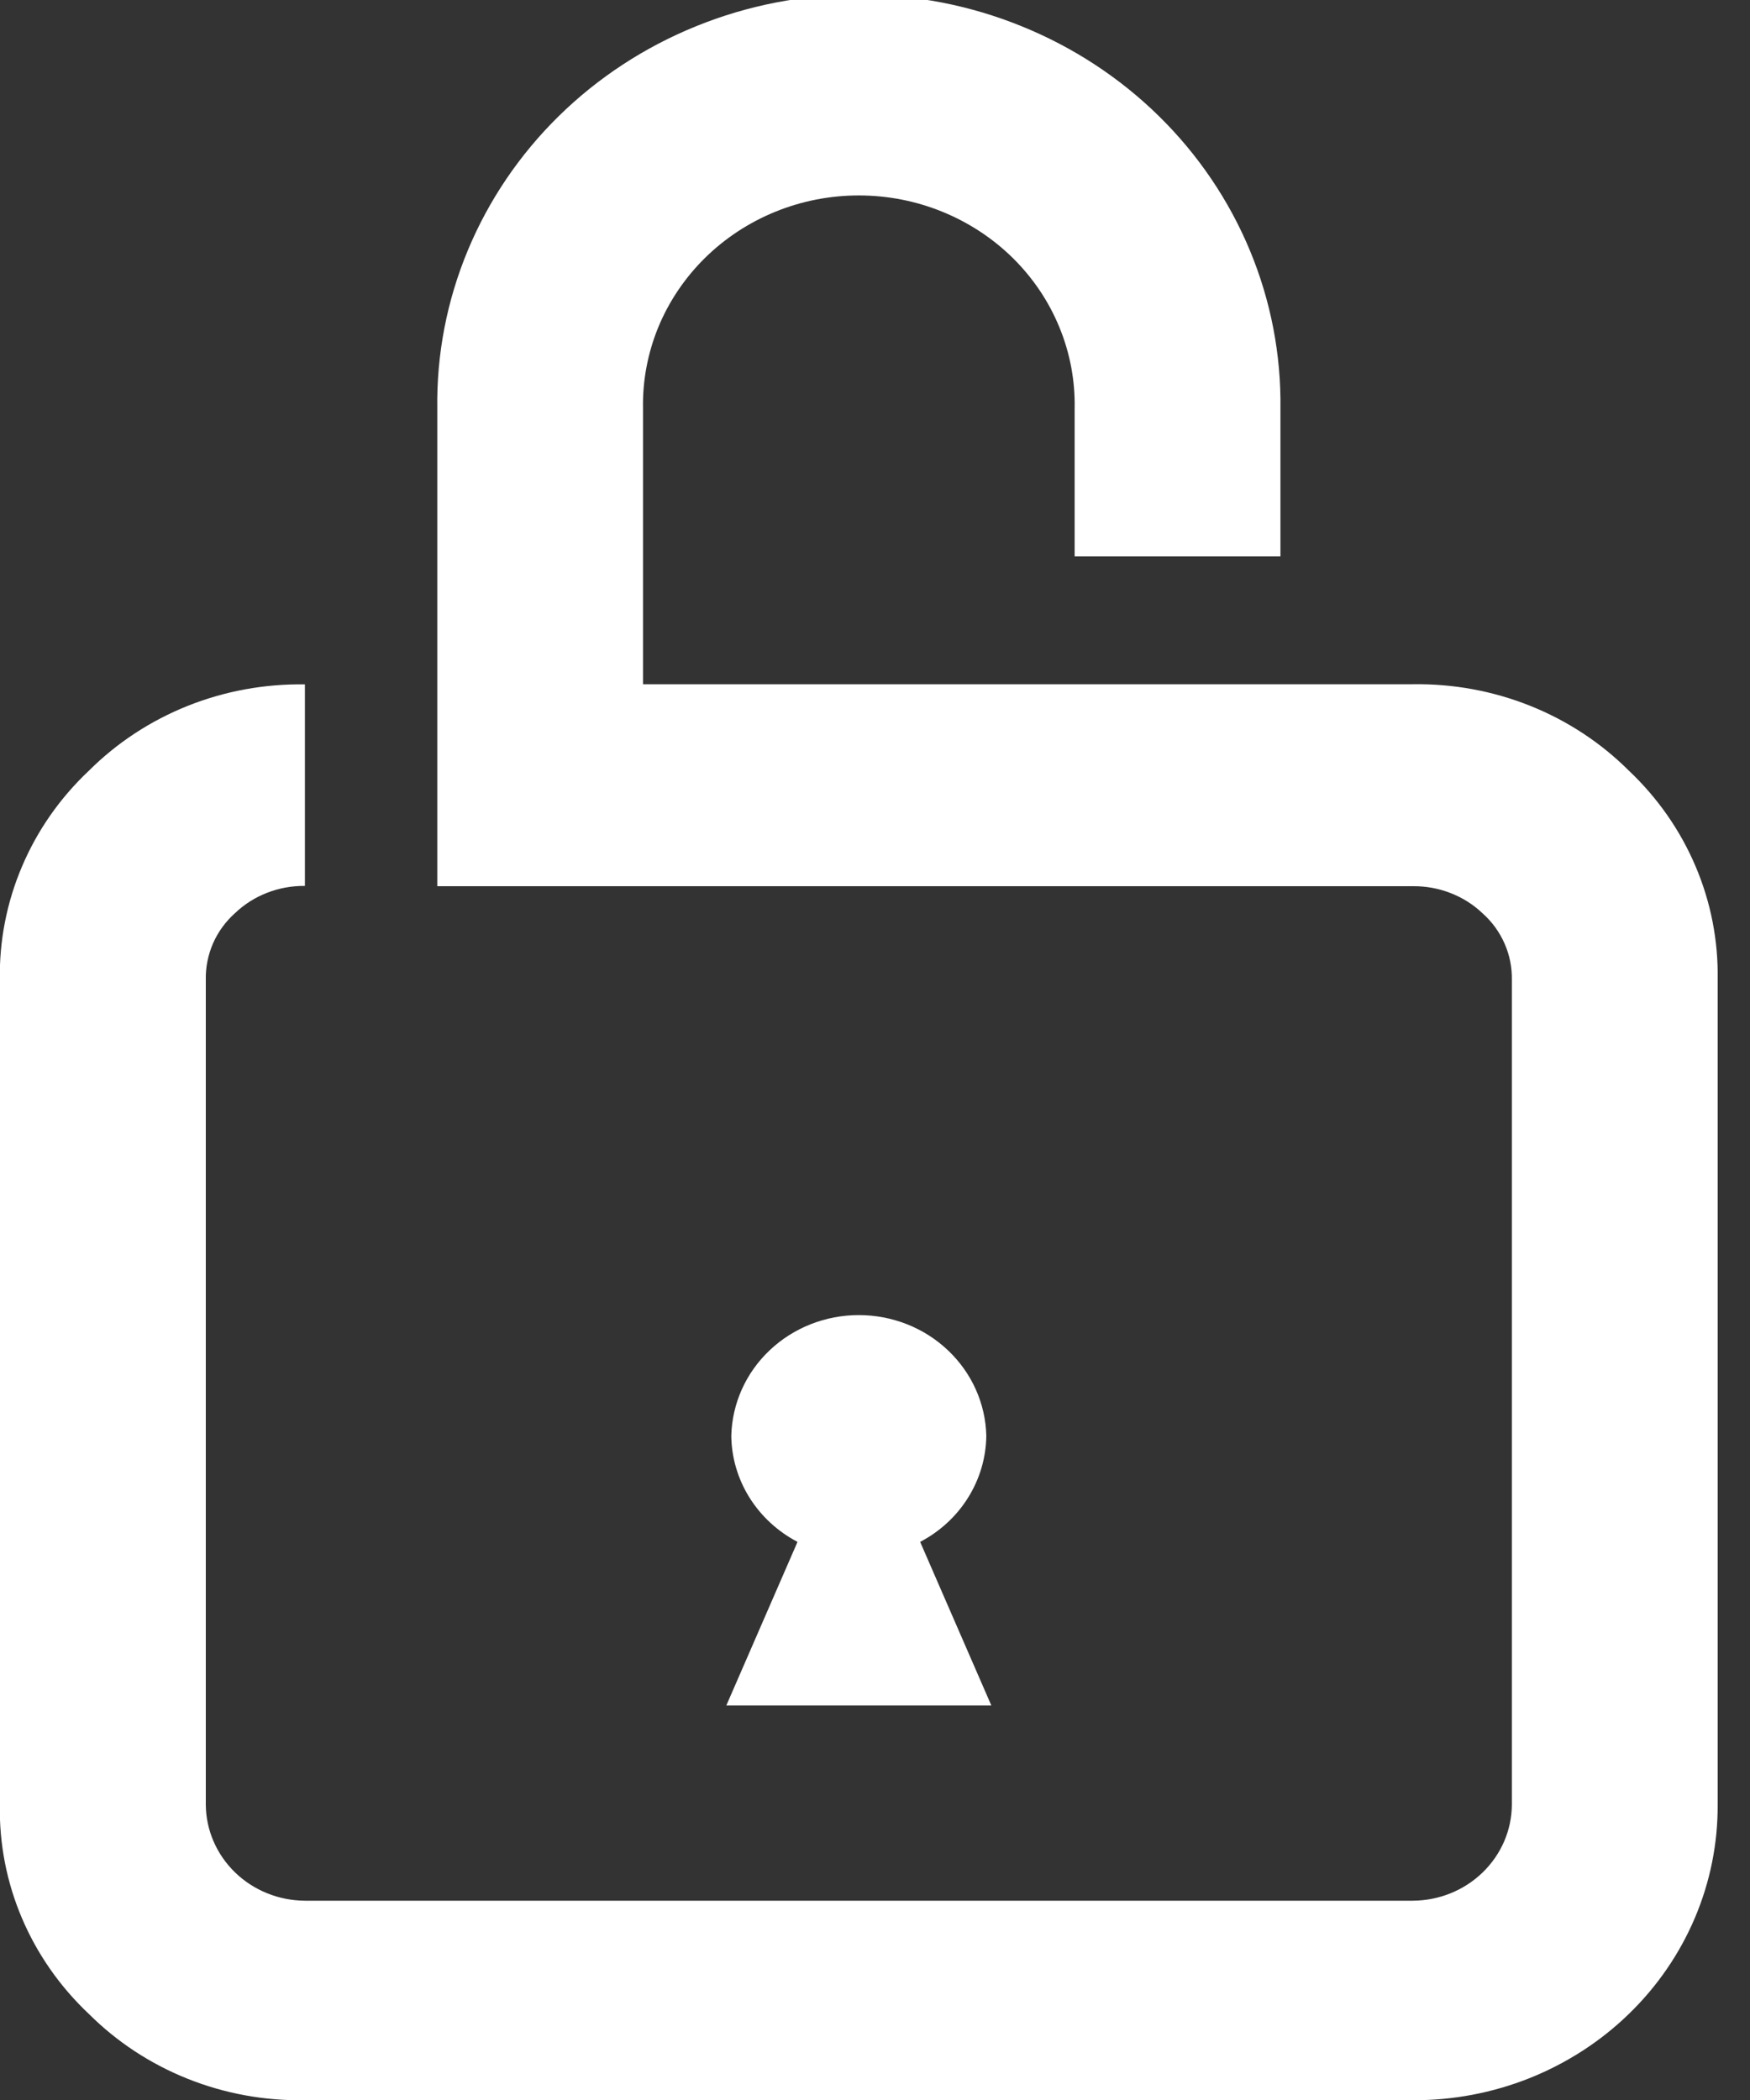 <svg width="25" height="30" viewBox="0 0 25 30" fill="none" xmlns="http://www.w3.org/2000/svg">
<rect x="0" y="0" width="25" height="30" fill="#333333" stroke="none"/>
<g clip-path="url(#clip0_4156_4009)">
<path d="M23.268 11.008C22.868 10.609 22.388 10.294 21.857 10.082C21.326 9.87 20.757 9.766 20.183 9.775H9.186V5.836C9.178 5.439 9.253 5.044 9.404 4.675C9.556 4.306 9.782 3.971 10.069 3.687C10.356 3.404 10.698 3.179 11.076 3.025C11.454 2.871 11.859 2.792 12.269 2.792C12.679 2.792 13.085 2.871 13.462 3.025C13.84 3.179 14.183 3.404 14.47 3.687C14.757 3.971 14.983 4.306 15.134 4.675C15.286 5.044 15.36 5.439 15.352 5.836V7.948H18.292V5.836C18.302 5.063 18.154 4.296 17.856 3.579C17.558 2.862 17.116 2.209 16.556 1.659C15.996 1.109 15.328 0.672 14.592 0.374C13.857 0.075 13.067 -0.078 12.269 -0.078C11.471 -0.078 10.682 0.075 9.946 0.374C9.21 0.672 8.542 1.109 7.982 1.659C7.422 2.209 6.98 2.862 6.682 3.579C6.384 4.296 6.236 5.063 6.247 5.836V12.66H20.183C20.367 12.658 20.551 12.691 20.722 12.758C20.893 12.824 21.05 12.923 21.181 13.049C21.316 13.169 21.422 13.316 21.494 13.48C21.566 13.643 21.601 13.819 21.598 13.997V25.782C21.596 26.145 21.446 26.492 21.181 26.749C20.916 27.006 20.557 27.151 20.183 27.153H4.356C3.981 27.151 3.622 27.005 3.358 26.749C3.093 26.492 2.943 26.145 2.94 25.782V13.997C2.936 13.819 2.972 13.642 3.043 13.477C3.115 13.313 3.222 13.166 3.357 13.045C3.489 12.919 3.645 12.82 3.816 12.754C3.987 12.687 4.171 12.654 4.356 12.656V12.656V9.777C3.782 9.768 3.212 9.872 2.681 10.084C2.15 10.296 1.67 10.611 1.27 11.01C0.858 11.398 0.533 11.863 0.315 12.377C0.096 12.891 -0.012 13.443 -0.002 13.999V25.782C-0.012 26.338 0.095 26.89 0.314 27.404C0.533 27.918 0.858 28.383 1.27 28.771C1.67 29.17 2.15 29.485 2.681 29.697C3.212 29.909 3.781 30.013 4.356 30.003H20.183C20.756 30.006 21.323 29.898 21.853 29.687C22.382 29.475 22.863 29.165 23.268 28.772C23.673 28.38 23.994 27.913 24.212 27.4C24.43 26.887 24.541 26.337 24.538 25.782V13.997C24.548 13.441 24.441 12.889 24.222 12.375C24.004 11.861 23.679 11.396 23.268 11.008V11.008Z" fill="white"/>
<path d="M14.162 24.364L13.145 22.027C13.428 21.879 13.665 21.66 13.831 21.393C13.997 21.127 14.087 20.821 14.09 20.51C14.079 20.049 13.882 19.611 13.541 19.289C13.201 18.967 12.744 18.787 12.269 18.787C11.793 18.787 11.336 18.967 10.996 19.289C10.655 19.611 10.459 20.049 10.447 20.51C10.45 20.821 10.54 21.127 10.706 21.393C10.873 21.66 11.11 21.879 11.393 22.027L10.376 24.364H14.162Z" fill="white"/>
</g>
<defs>
<clipPath id="clip0_4156_4009">
<rect width="24.538" height="30" fill="white"/>
</clipPath>
</defs>
</svg>
